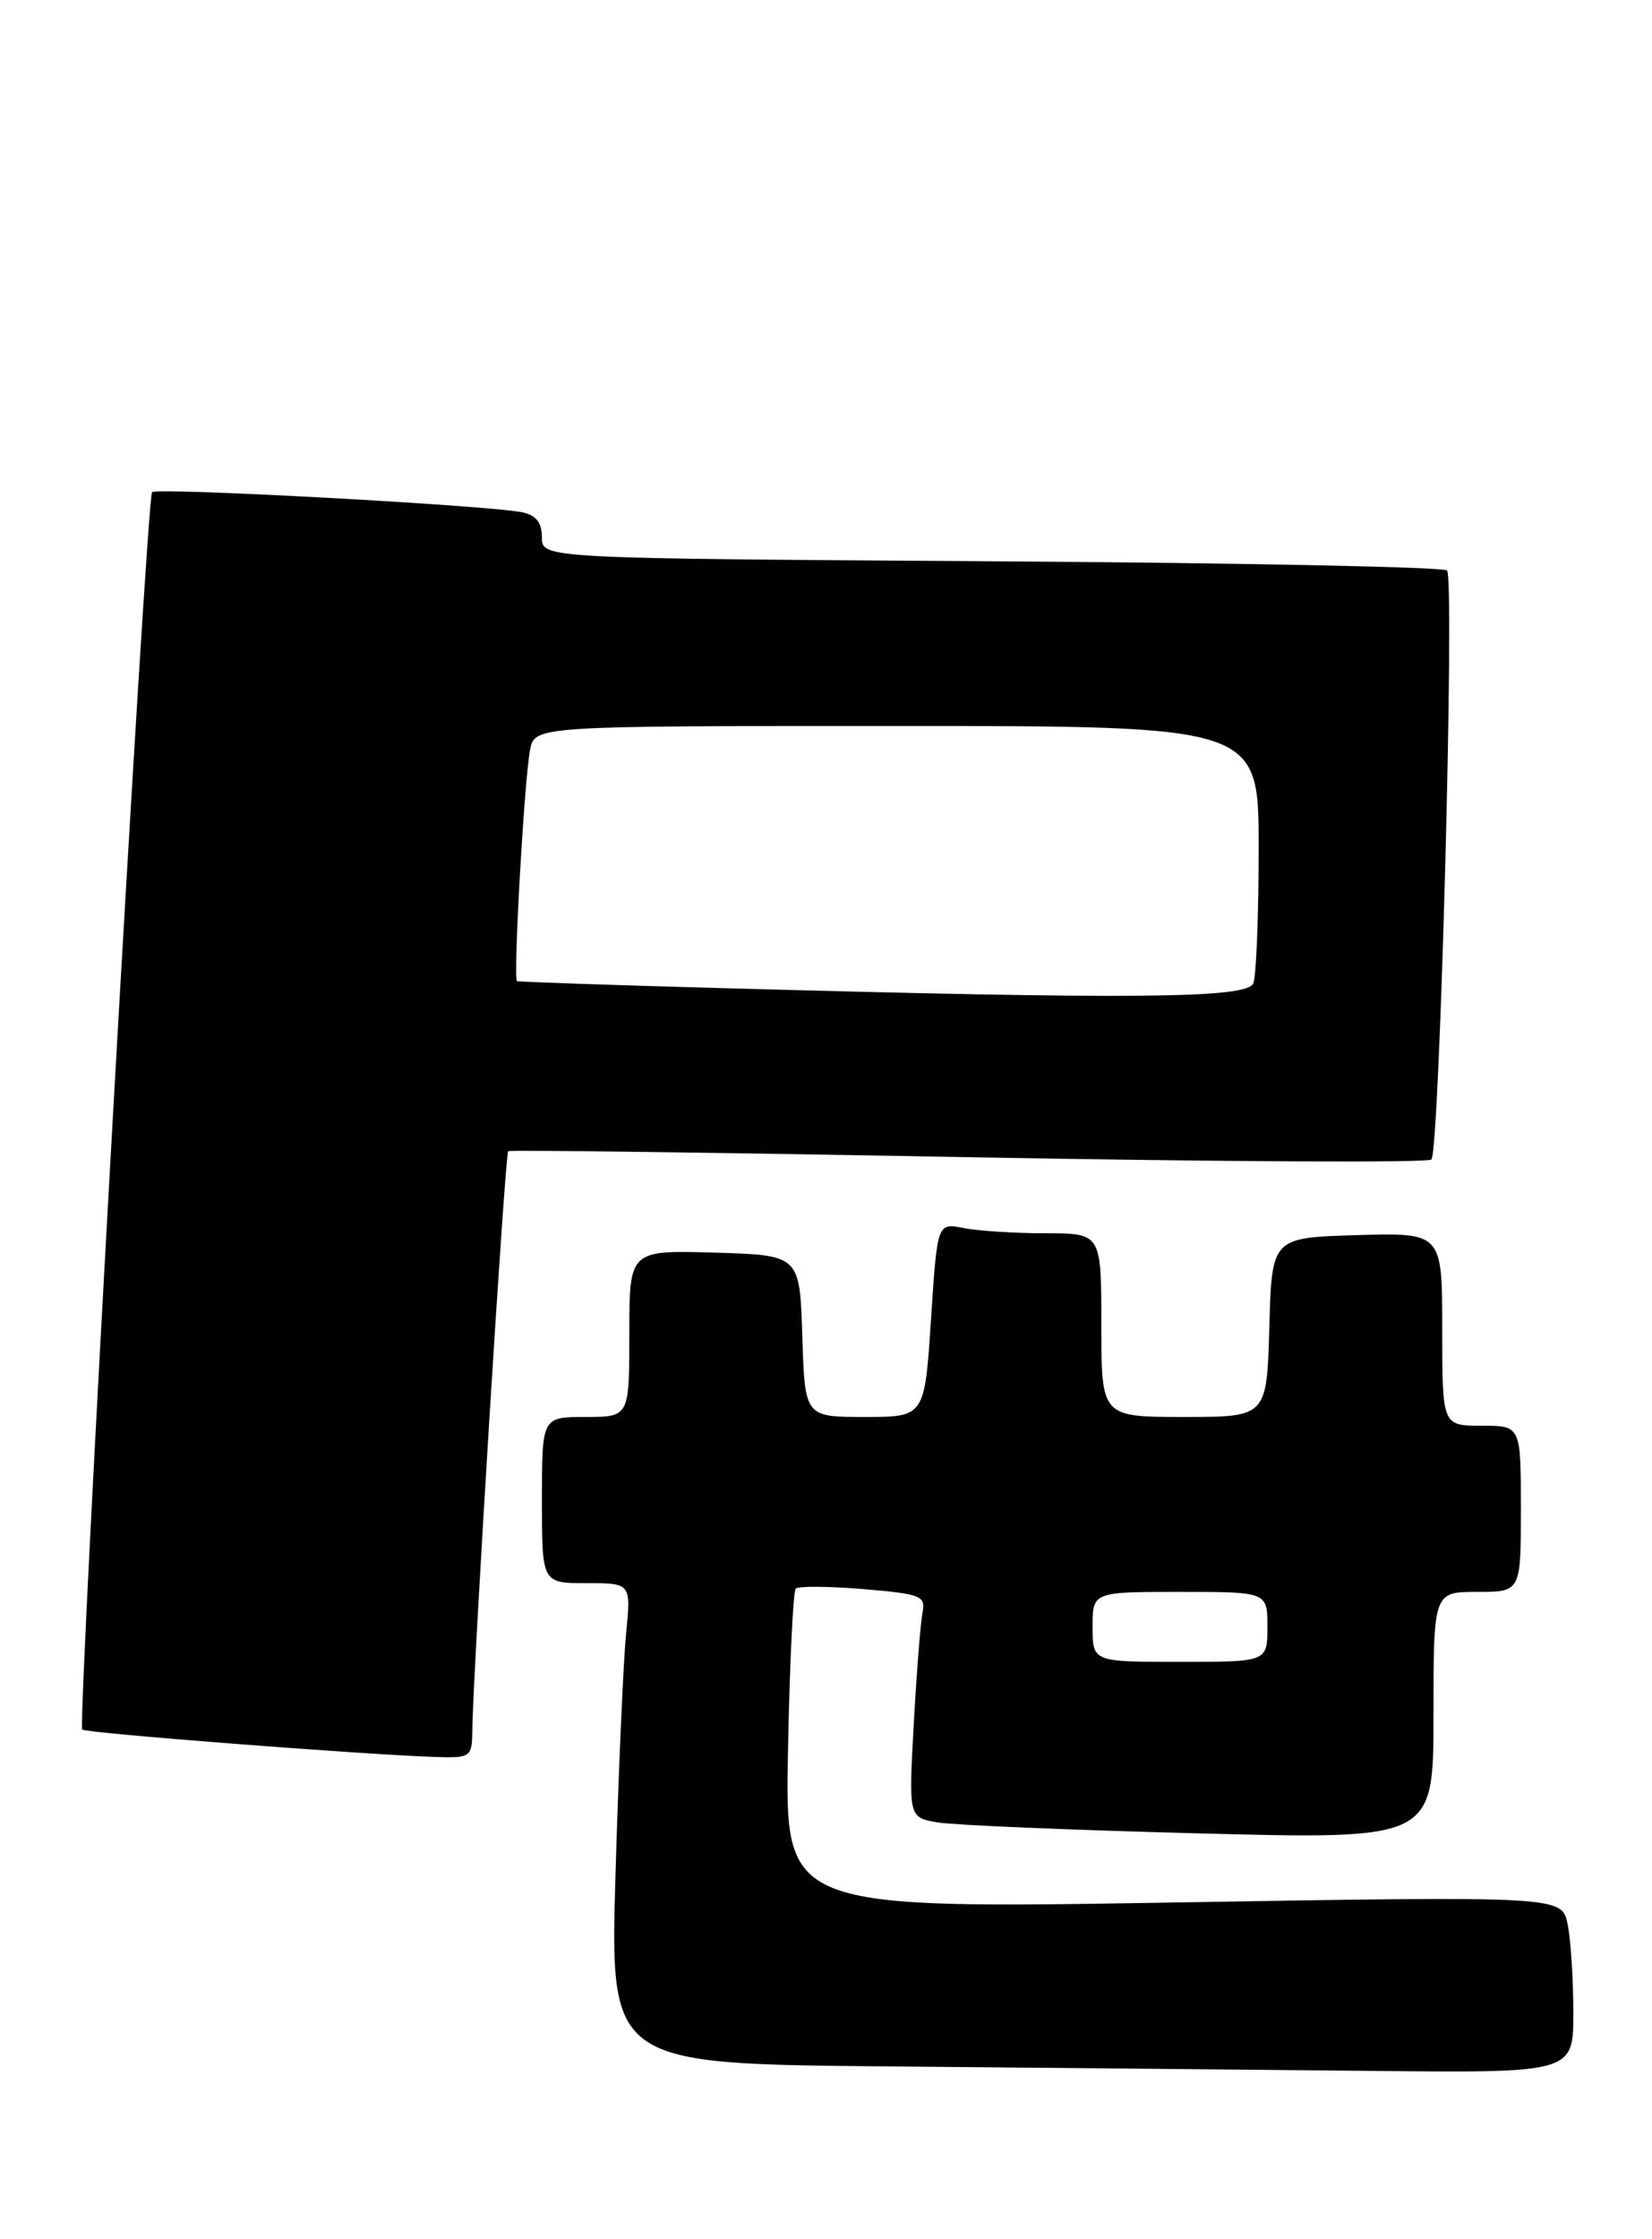 <?xml version="1.0" encoding="UTF-8" standalone="no"?>
<!DOCTYPE svg PUBLIC "-//W3C//DTD SVG 1.1//EN" "http://www.w3.org/Graphics/SVG/1.1/DTD/svg11.dtd" >
<svg xmlns="http://www.w3.org/2000/svg" xmlns:xlink="http://www.w3.org/1999/xlink" version="1.1" viewBox="0 0 189 256">
 <g >
 <path fill="currentColor"
d=" M 180.00 230.12 C 180.00 226.34 179.71 221.79 179.35 220.01 C 178.70 216.77 178.70 216.77 134.25 217.51 C 89.80 218.25 89.80 218.25 90.15 200.21 C 90.34 190.28 90.74 181.92 91.04 181.62 C 91.34 181.33 94.82 181.35 98.78 181.68 C 105.41 182.24 105.93 182.45 105.54 184.39 C 105.31 185.55 104.86 191.29 104.54 197.13 C 103.95 207.77 103.95 207.77 107.23 208.35 C 109.03 208.66 122.54 209.23 137.25 209.61 C 164.00 210.30 164.00 210.30 164.00 196.15 C 164.00 182.00 164.00 182.00 169.00 182.00 C 174.00 182.00 174.00 182.00 174.00 172.50 C 174.00 163.00 174.00 163.00 169.50 163.00 C 165.00 163.00 165.00 163.00 165.00 151.96 C 165.00 140.93 165.00 140.93 155.25 141.21 C 145.50 141.50 145.50 141.50 145.22 151.75 C 144.93 162.00 144.93 162.00 135.47 162.00 C 126.00 162.00 126.00 162.00 126.00 151.50 C 126.00 141.00 126.00 141.00 119.62 141.00 C 116.12 141.00 111.90 140.73 110.24 140.40 C 107.23 139.80 107.23 139.80 106.51 150.90 C 105.78 162.00 105.78 162.00 98.93 162.00 C 92.08 162.00 92.08 162.00 91.79 152.75 C 91.50 143.50 91.50 143.50 81.75 143.21 C 72.00 142.93 72.00 142.93 72.00 152.46 C 72.00 162.00 72.00 162.00 67.00 162.00 C 62.00 162.00 62.00 162.00 62.00 171.50 C 62.00 181.00 62.00 181.00 67.10 181.00 C 72.20 181.00 72.20 181.00 71.63 186.75 C 71.32 189.91 70.77 202.28 70.42 214.24 C 69.78 235.97 69.78 235.97 101.64 236.25 C 119.16 236.40 143.96 236.64 156.75 236.76 C 180.00 237.00 180.00 237.00 180.00 230.12 Z  M 54.04 197.75 C 54.11 191.18 57.78 131.89 58.14 131.61 C 58.34 131.46 82.03 131.77 110.79 132.30 C 139.54 132.83 163.38 132.95 163.76 132.57 C 164.71 131.63 166.45 66.11 165.55 65.22 C 165.16 64.82 141.70 64.35 113.42 64.17 C 62.00 63.84 62.00 63.84 62.00 61.44 C 62.00 59.75 61.33 58.90 59.75 58.57 C 55.90 57.77 17.96 55.71 17.40 56.27 C 16.76 56.91 8.84 197.17 9.41 197.74 C 9.81 198.14 41.71 200.61 49.75 200.87 C 53.90 201.00 54.00 200.92 54.04 197.75 Z  M 125.00 186.00 C 125.00 182.00 125.00 182.00 135.00 182.00 C 145.00 182.00 145.00 182.00 145.00 186.00 C 145.00 190.00 145.00 190.00 135.00 190.00 C 125.00 190.00 125.00 190.00 125.00 186.00 Z  M 82.50 112.97 C 69.85 112.62 59.34 112.26 59.15 112.17 C 58.69 111.95 59.97 89.28 60.64 85.75 C 61.16 83.00 61.16 83.00 102.58 83.00 C 144.00 83.00 144.00 83.00 144.00 96.92 C 144.00 104.57 143.73 111.55 143.39 112.42 C 142.72 114.16 129.89 114.28 82.50 112.97 Z "/>
</g>
</svg>